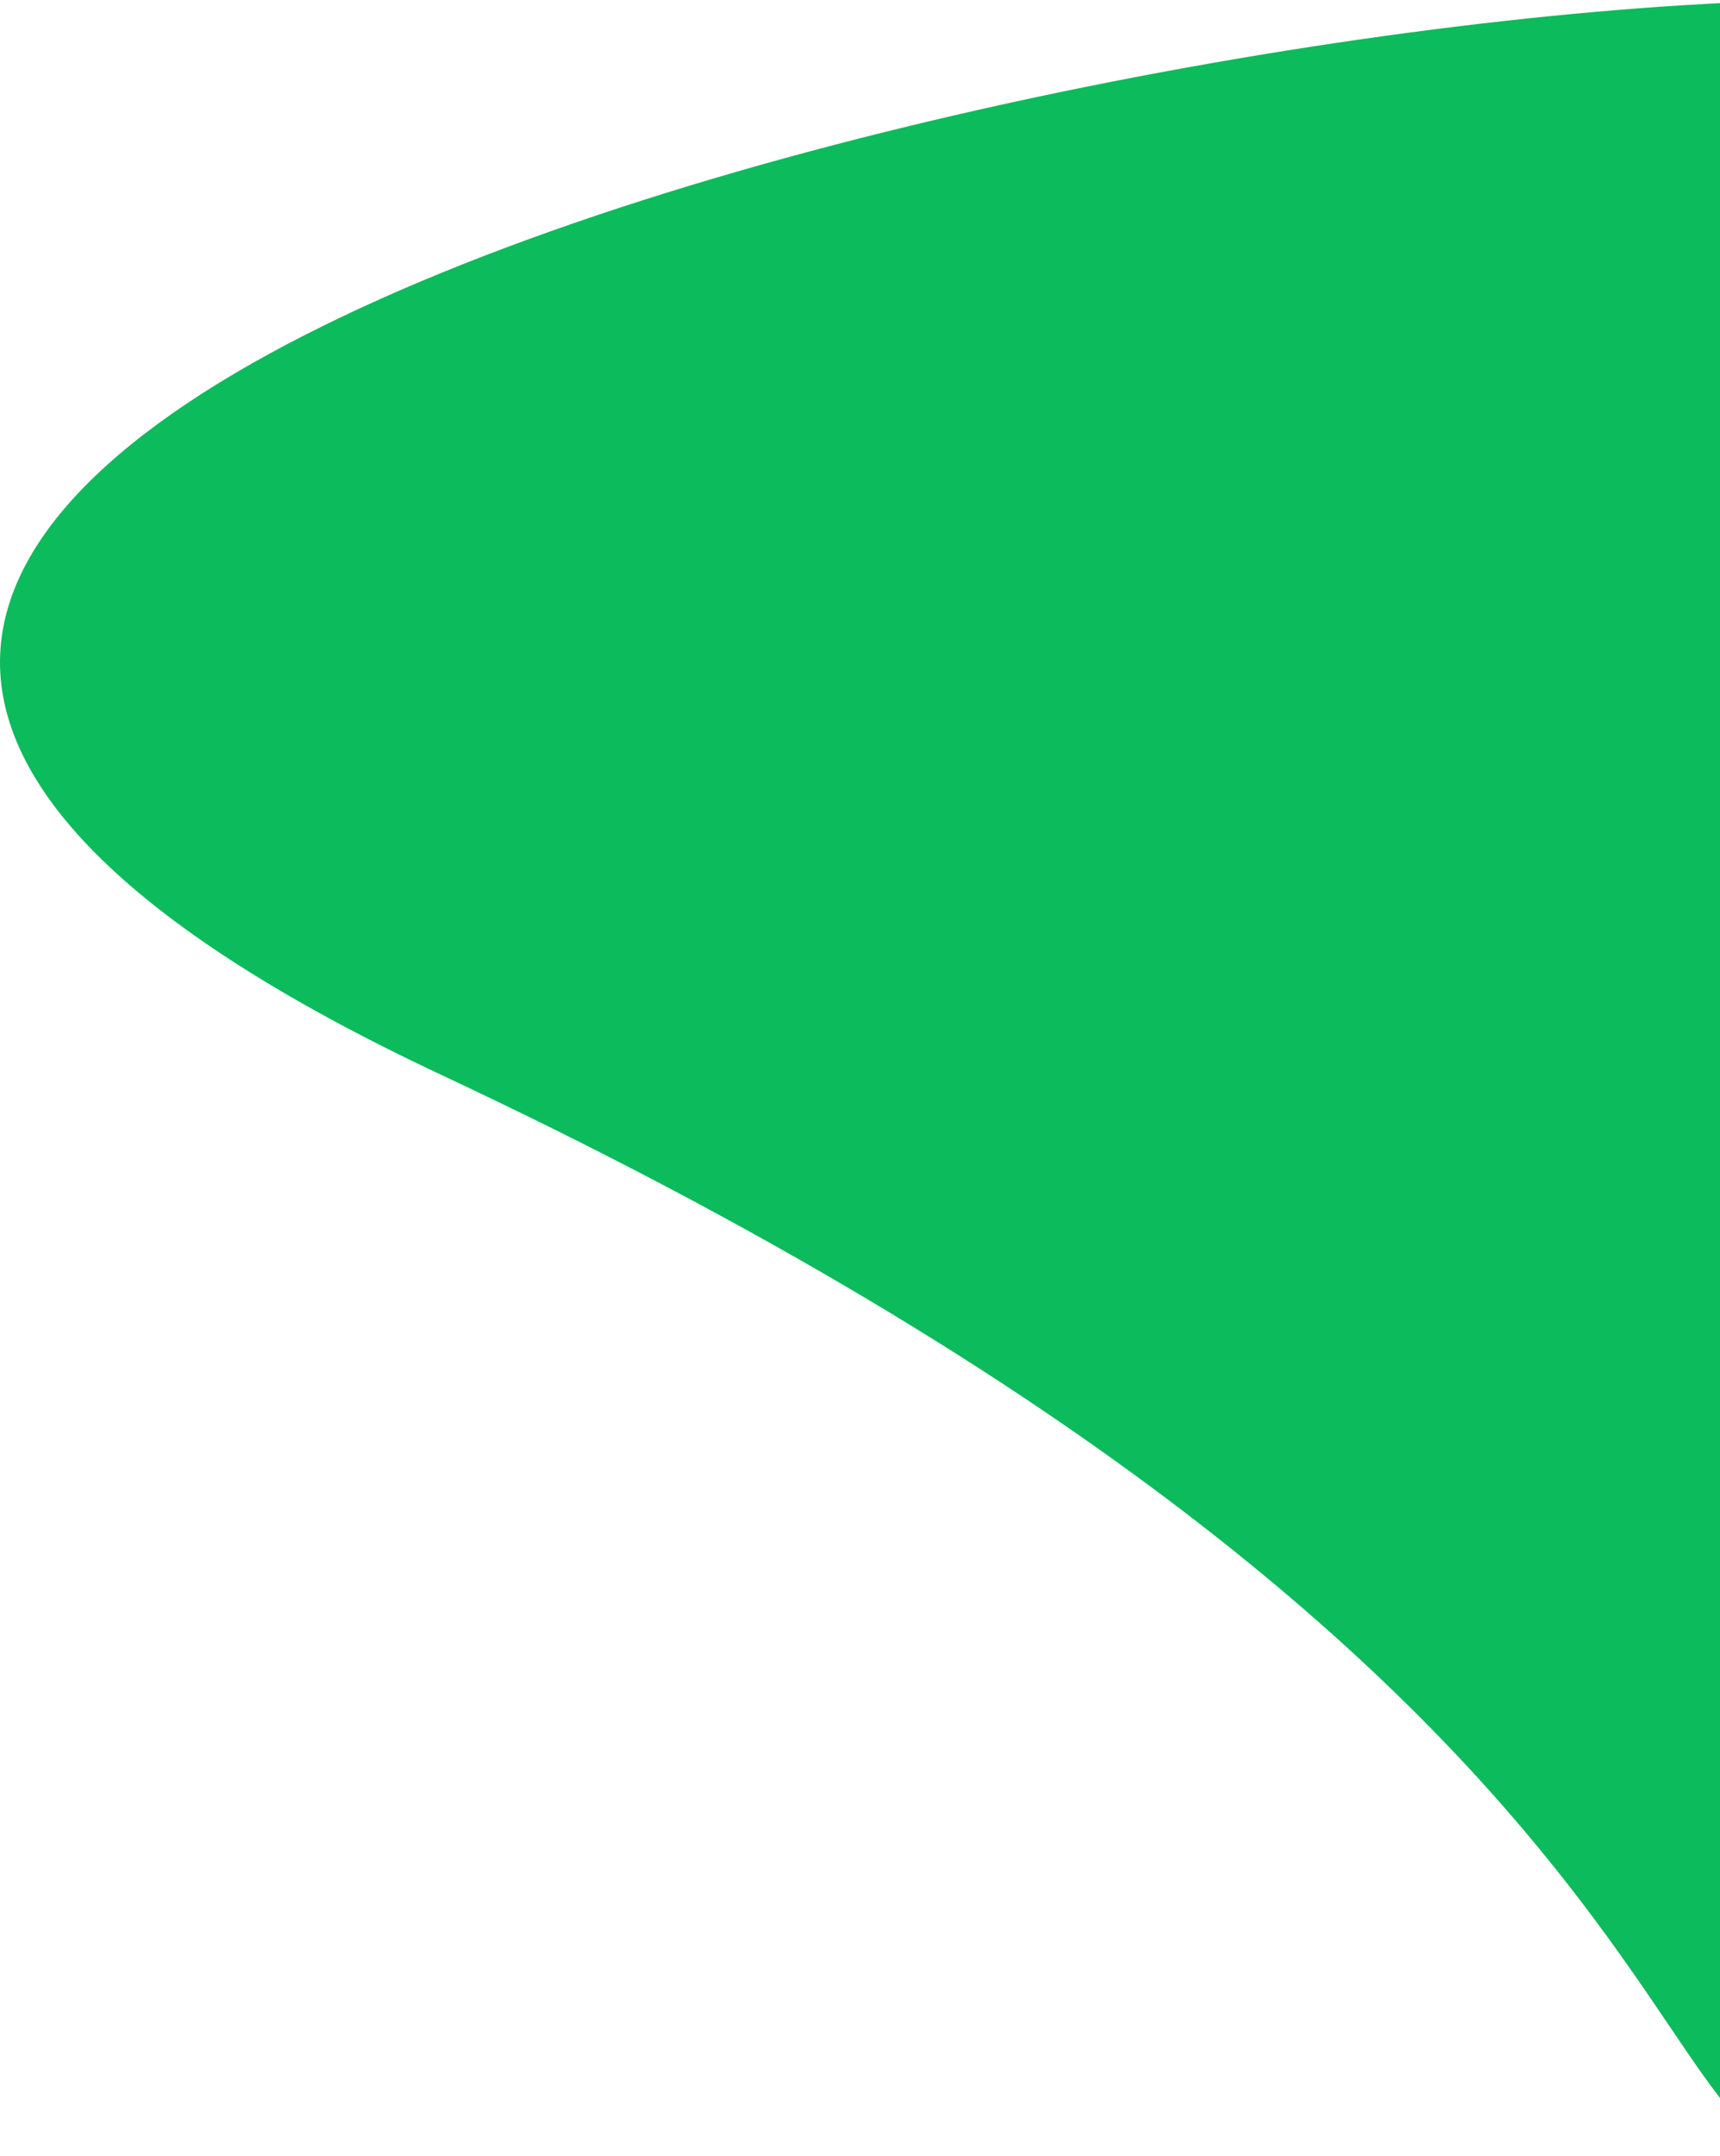 <svg width="479" height="600" viewBox="0 0 479 600" fill="none" xmlns="http://www.w3.org/2000/svg">
<path d="M511.983 598.507C455.424 616.462 486.868 469.828 123.057 299.254C-240.754 128.679 297.185 0 511.983 0C726.781 0 480.869 78.12 480.869 243.393C480.869 408.666 568.542 580.552 511.983 598.507Z" fill="#0CBB5C"/>
</svg>
